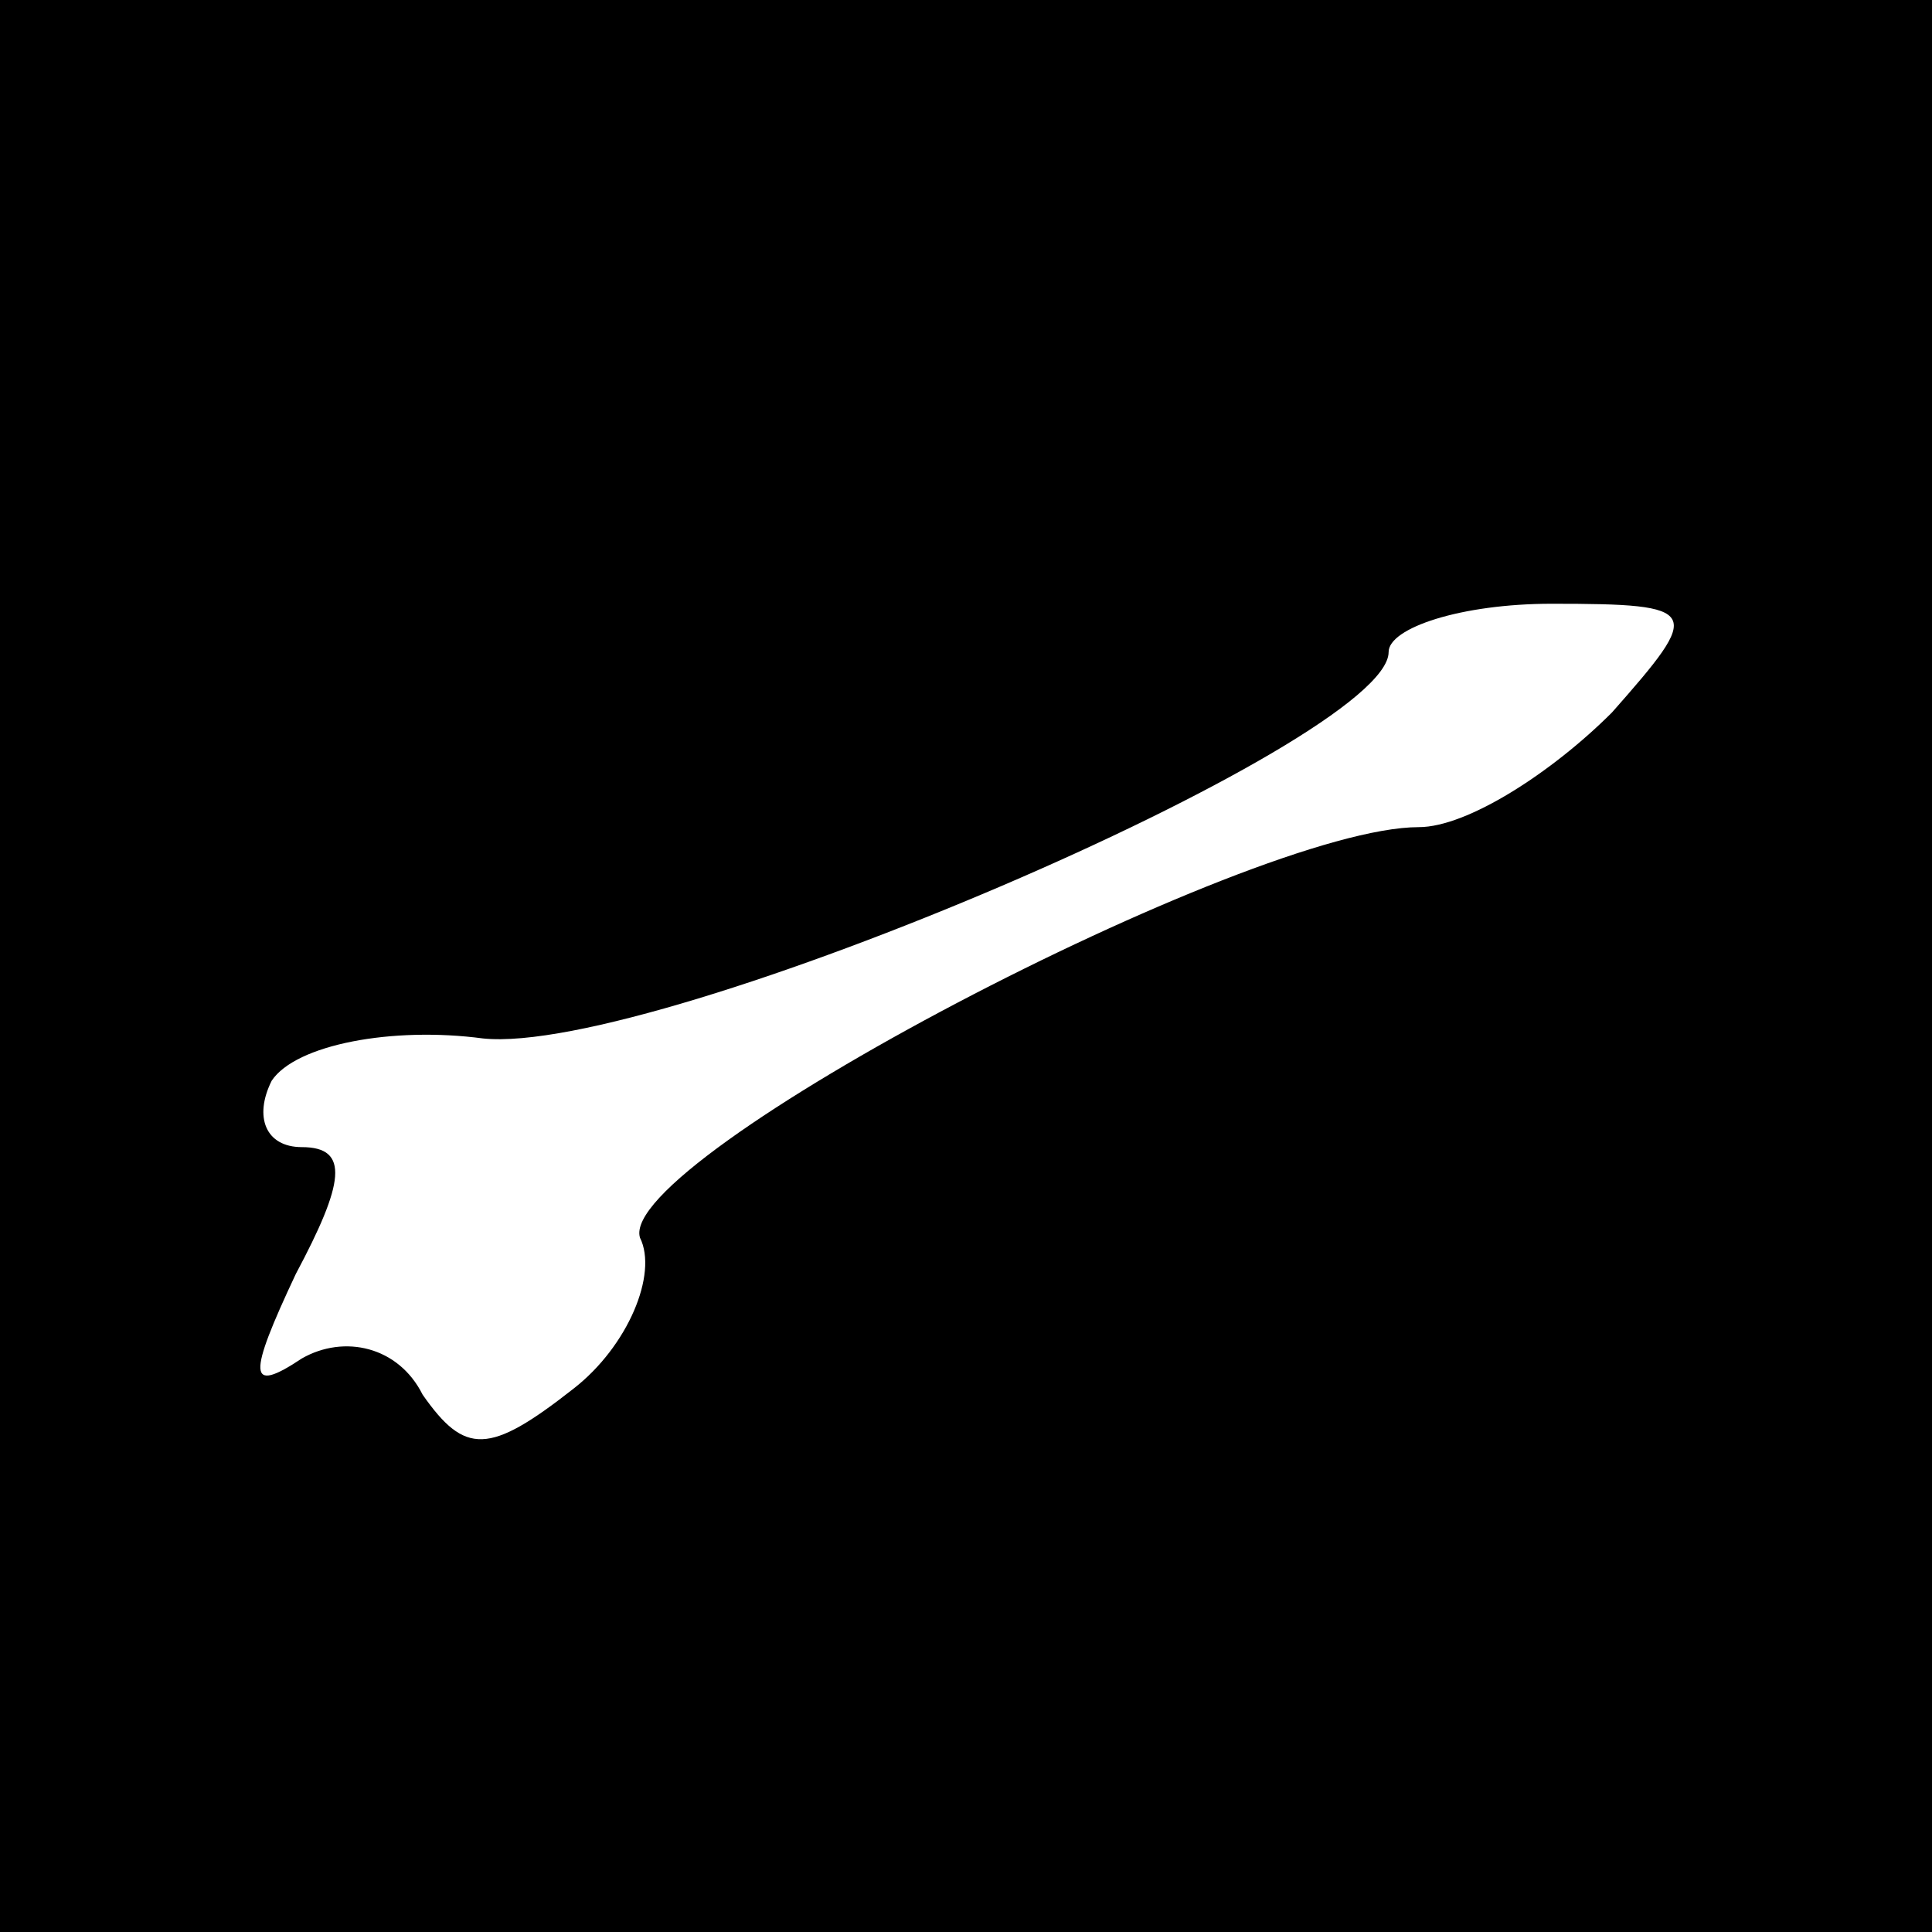 <?xml version="1.0" standalone="no"?>
<!DOCTYPE svg PUBLIC "-//W3C//DTD SVG 20010904//EN"
 "http://www.w3.org/TR/2001/REC-SVG-20010904/DTD/svg10.dtd">
<svg version="1.0" xmlns="http://www.w3.org/2000/svg"
 width="32pt" height="32pt" viewBox="0 0 32 32"
 preserveAspectRatio="xMidYMid meet">
<rect x="0" y="0" width="32" height="32" fill="#808080" stroke="none"/>
<g transform="translate(0,32) scale(0.1,-0.1)"
fill="#000000" stroke="none">
<path fill="#000000" stroke="none" d="M0 160 l0 -160 160 0 160 0 0 160 0
160 -160 0 -160 0 0 -160z"/>
<path fill="#ffffff" stroke="none" d="M267 202 c-10 -10 -24 -19 -32 -19 -28
0 -133 -55 -129 -68 3 -6 -2 -18 -11 -25 -14 -11 -18 -11 -25 -1 -4 8 -13 10
-20 6 -9 -6 -9 -3 -1 14 8 15 9 21 1 21 -6 0 -8 5 -5 11 4 6 20 9 35 7 29 -3
150 49 150 64 0 4 12 8 27 8 25 0 25 -1 10 -18z"/>
</g>
</svg>
